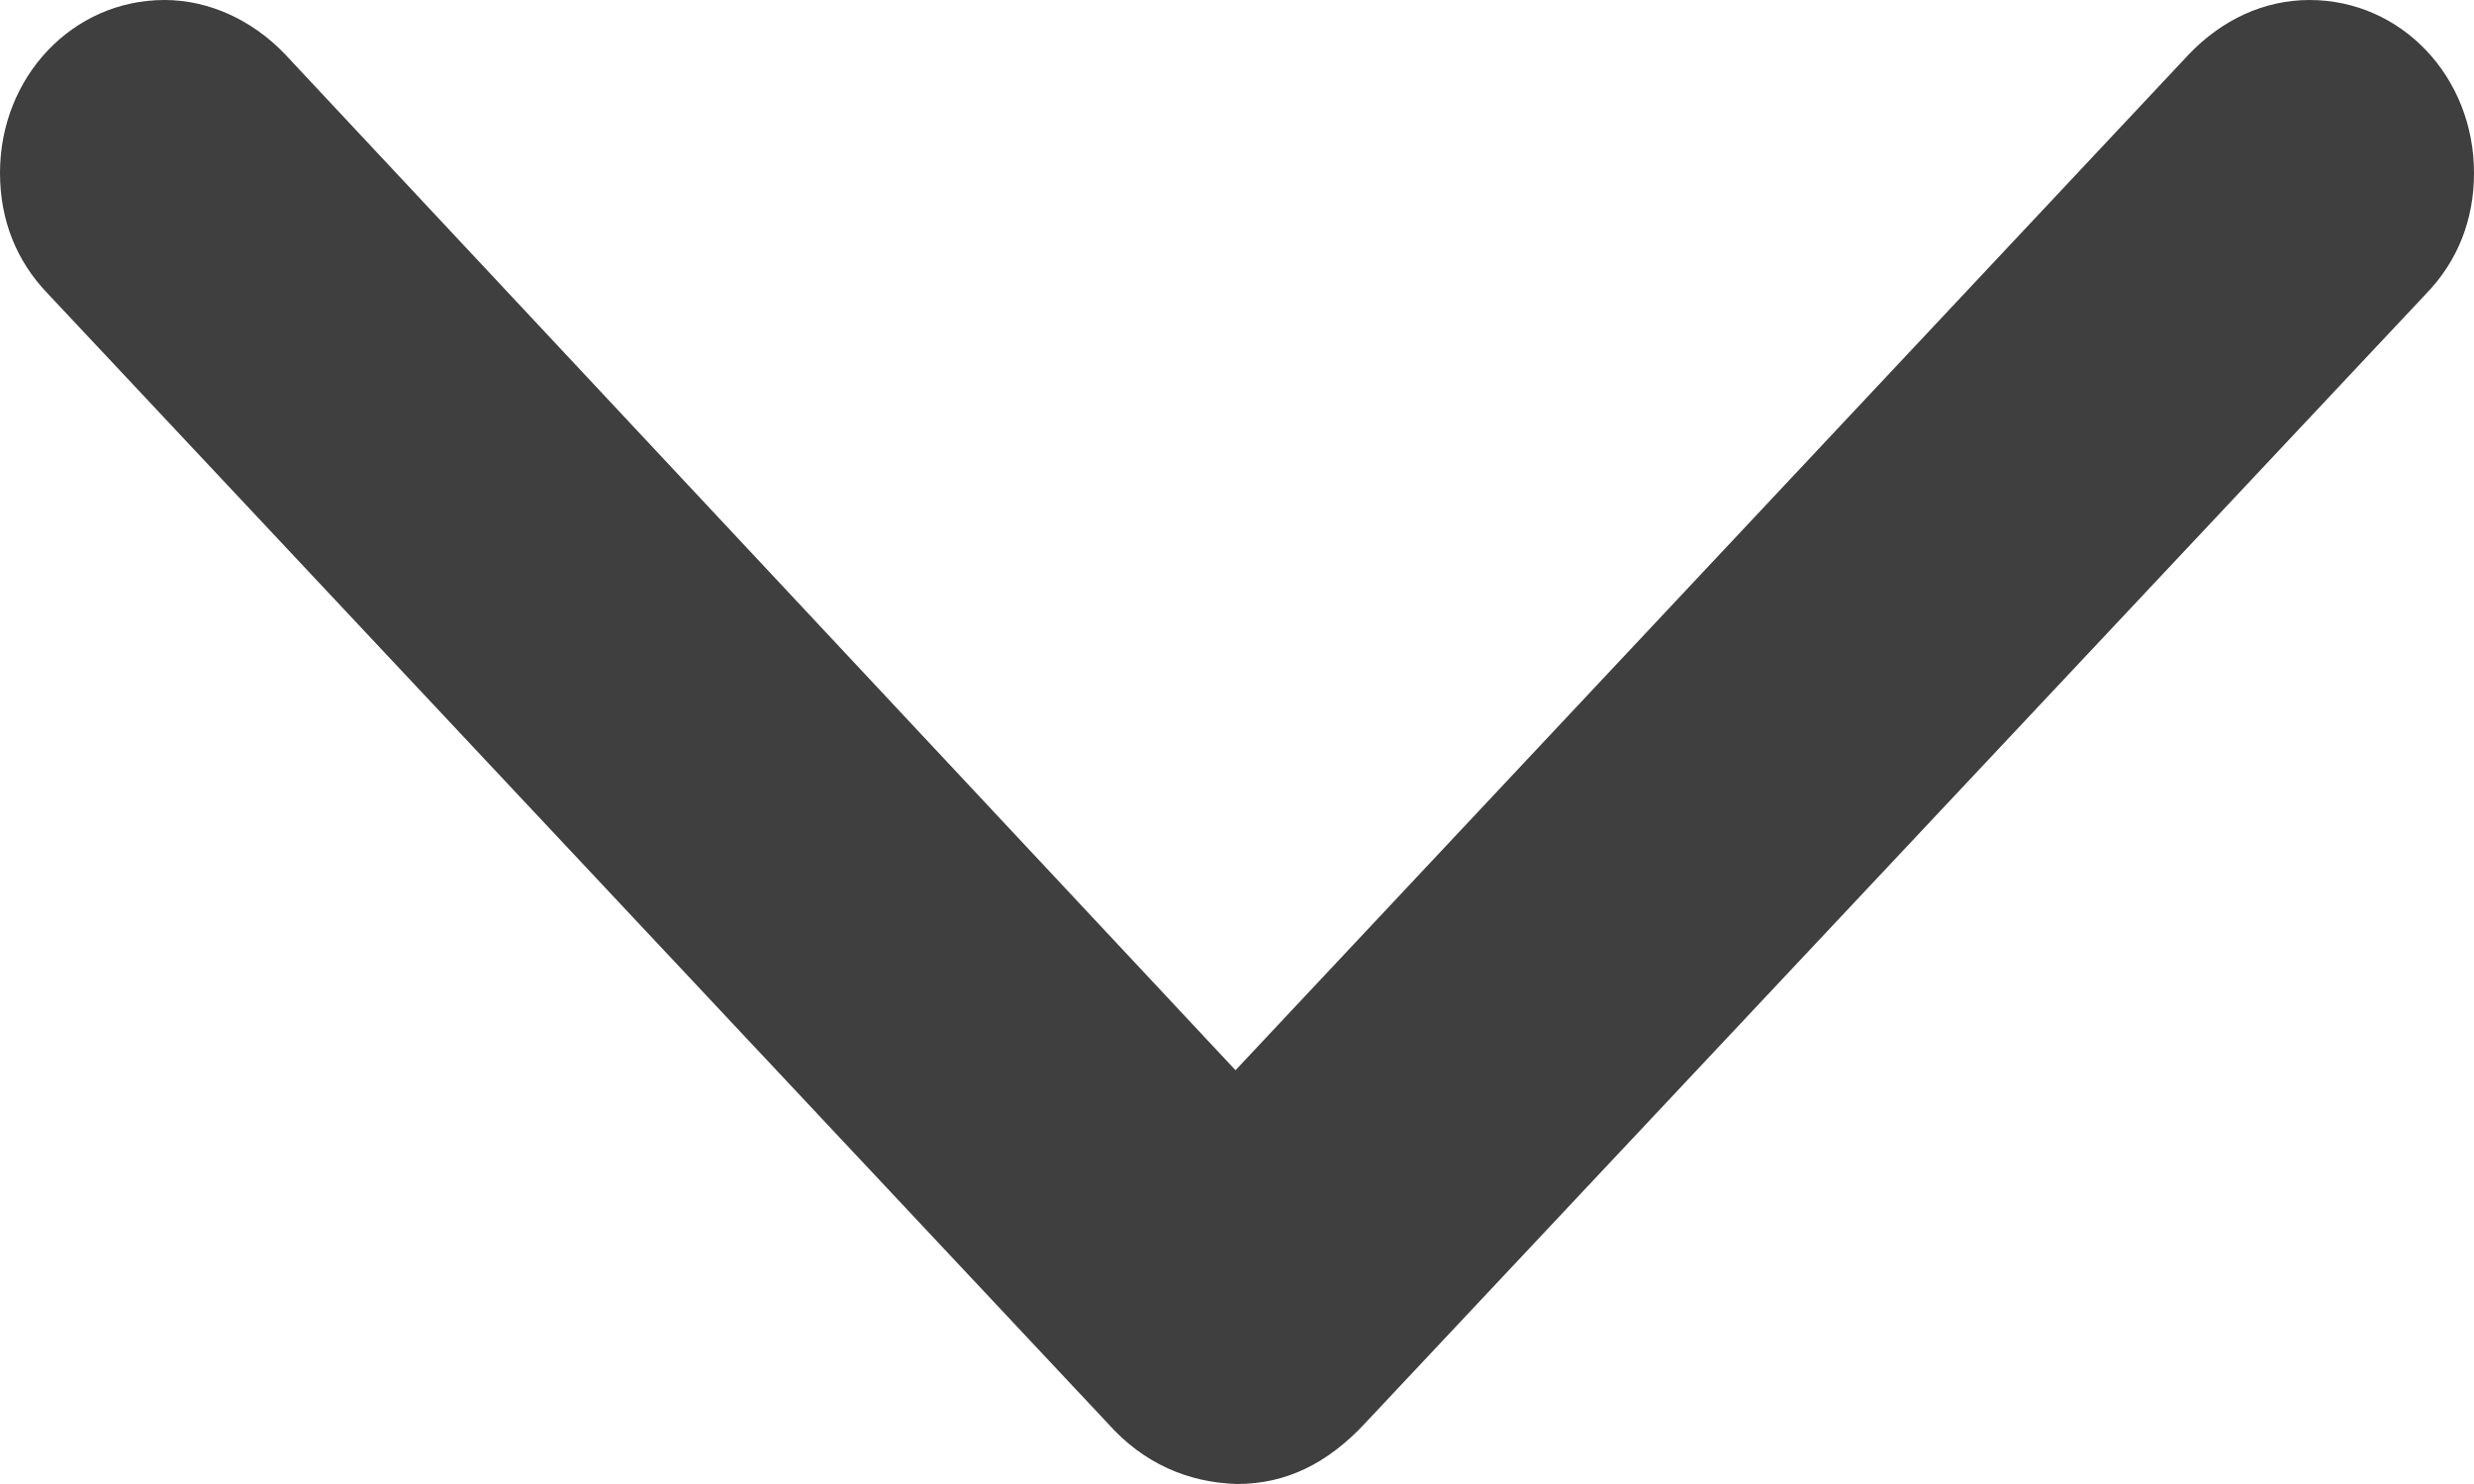 <svg width="10" height="6" viewBox="0 0 10 6" fill="none" xmlns="http://www.w3.org/2000/svg">
<path d="M9.808 1.186C9.932 1.057 10 0.892 10 0.699C10 0.311 9.707 -4.24301e-07 9.335 -4.08039e-07C9.149 -3.99907e-07 8.98 0.082 8.85 0.217L4.994 4.327L1.15 0.217C1.02 0.082 0.846 -3.696e-08 0.665 -2.90752e-08C0.293 -1.28128e-08 -2.48667e-07 0.311 -2.3173e-07 0.699C-2.23262e-07 0.892 0.068 1.057 0.192 1.186L4.476 5.753C4.622 5.918 4.803 5.994 5 6C5.197 6 5.366 5.918 5.519 5.753L9.808 1.186Z" fill="#3F3F3F"/>
</svg>

